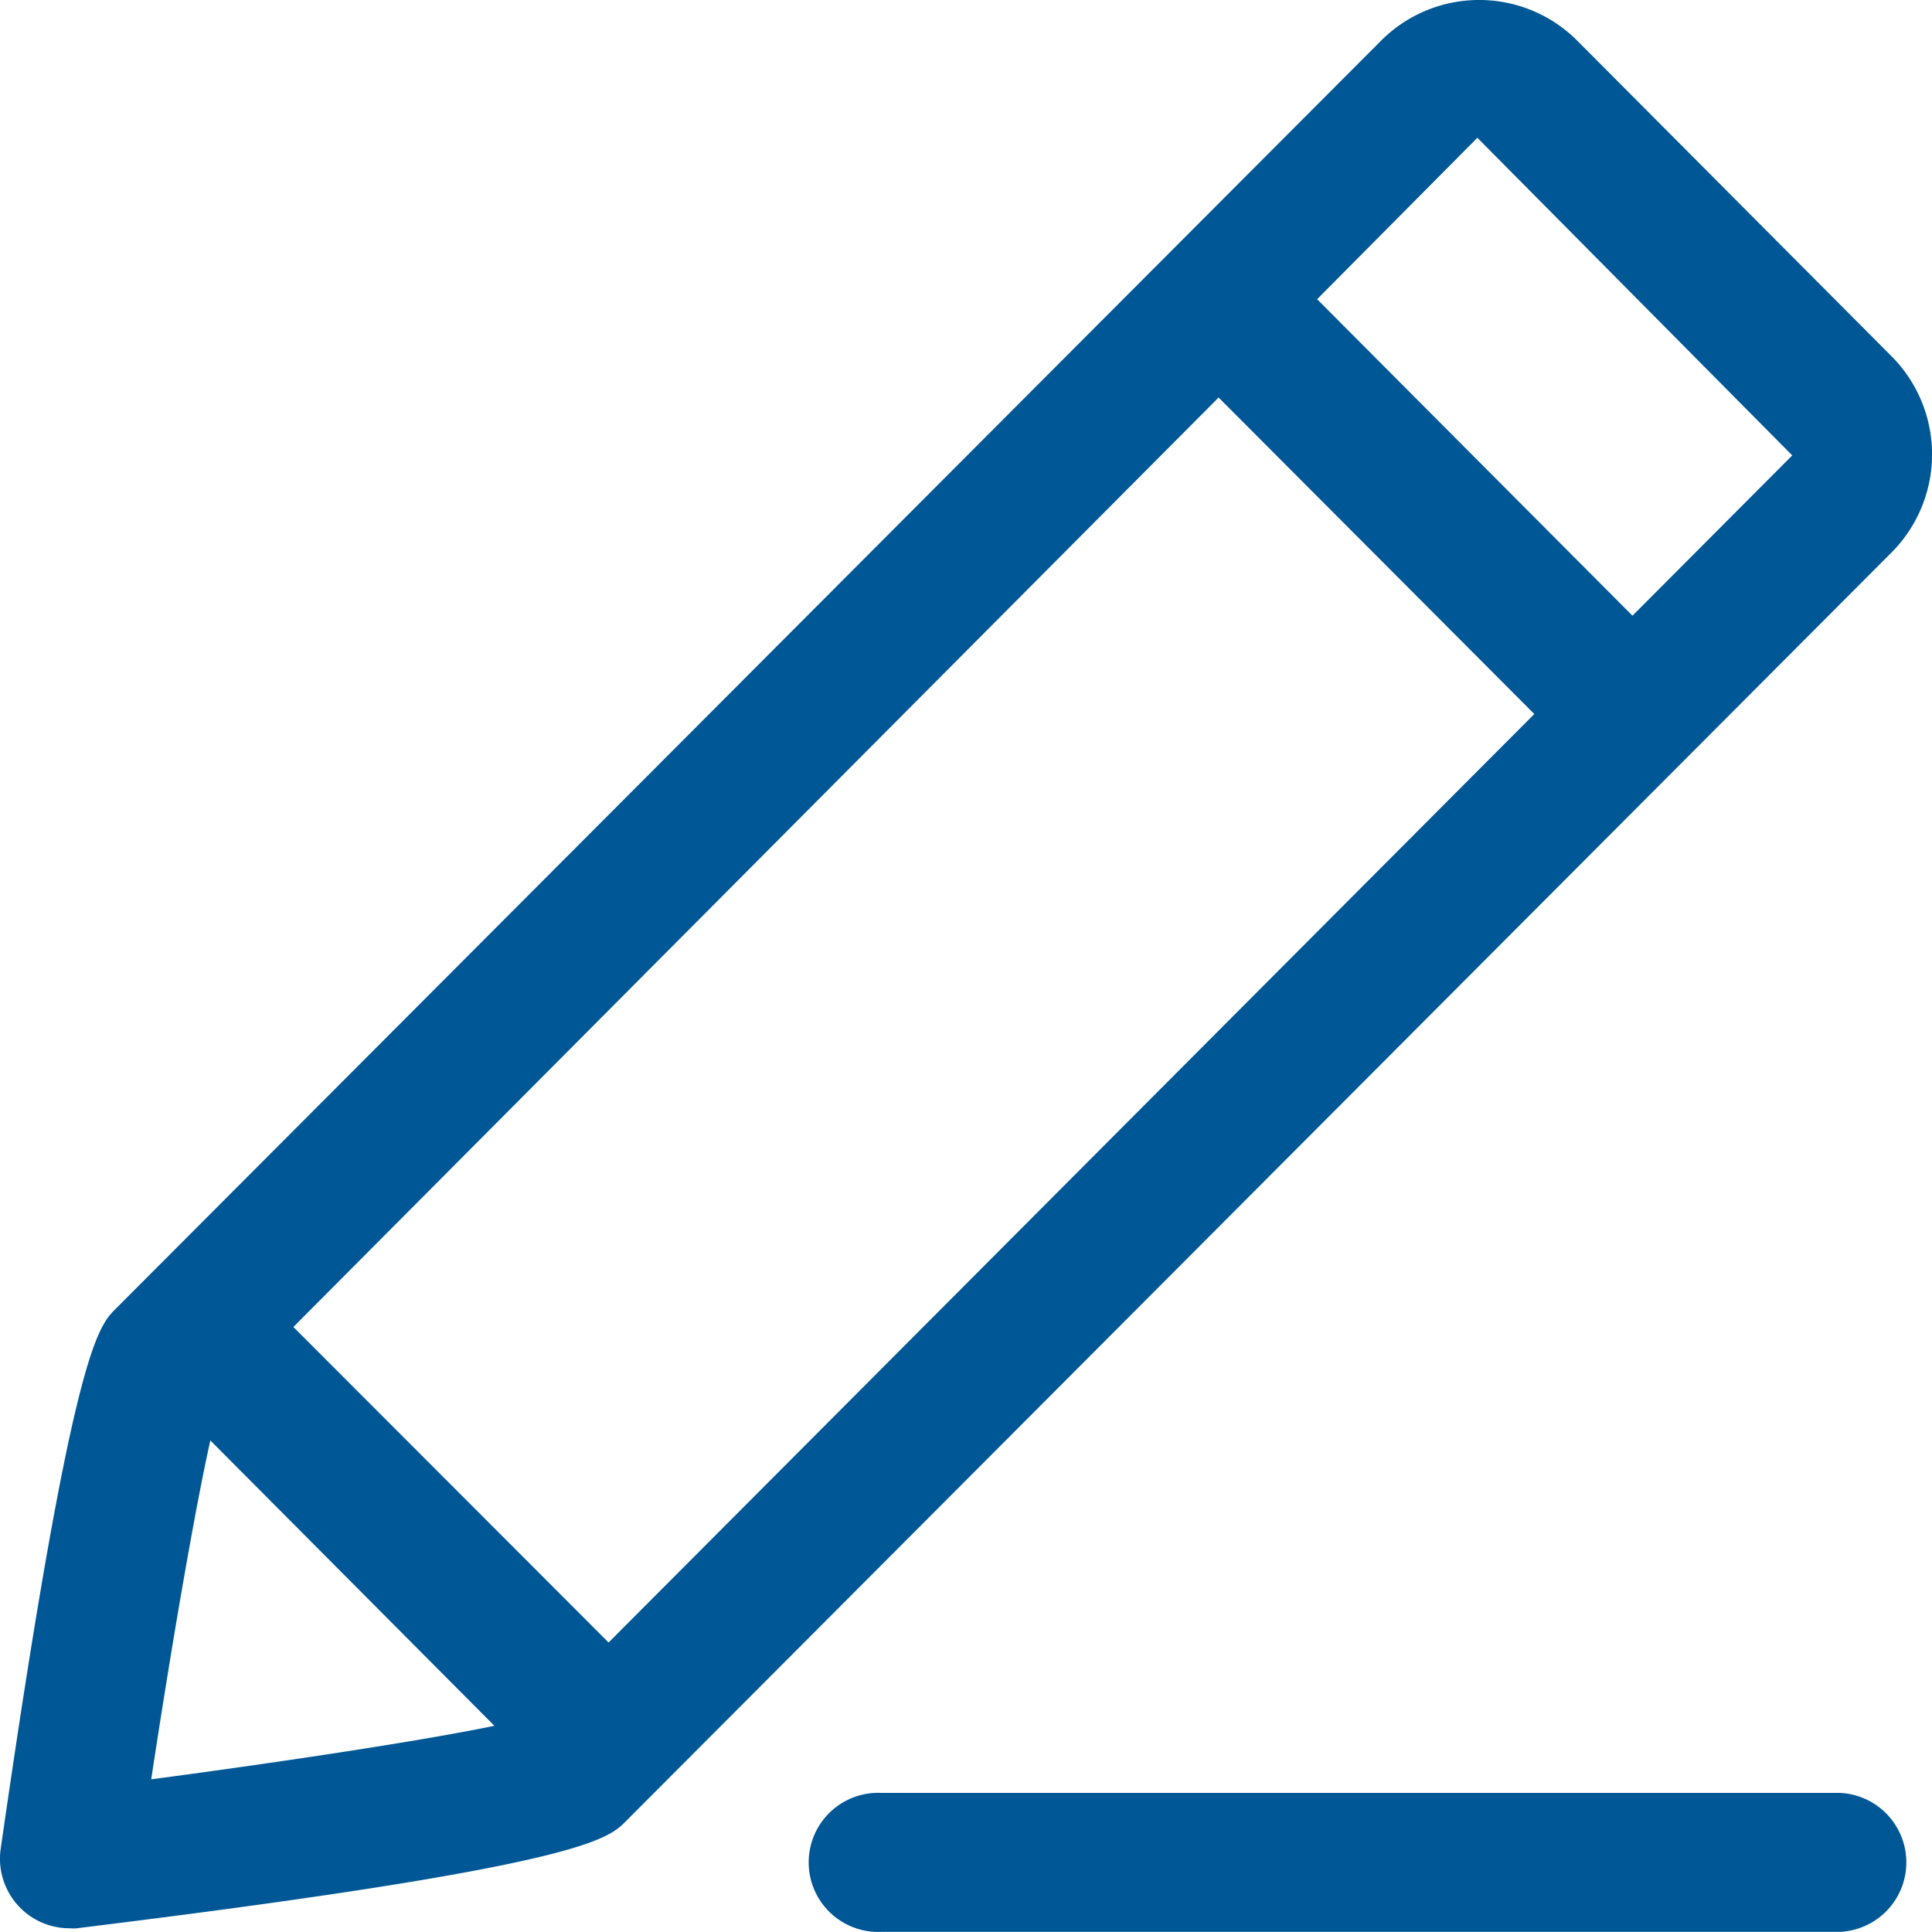 <svg xmlns="http://www.w3.org/2000/svg" width="11.946" height="11.946" viewBox="0 0 11.946 11.946">
  <path id="路径_9567" data-name="路径 9567" d="M1.238,12.751c3.112-.382,3.277-.549,3.387-.66l7.82-7.839a.86.86,0,0,0,.014-1.213L10.5,1.072a.857.857,0,0,0-1.211.015L1.467,8.926C1.361,9.034,1.2,9.2.76,12.263a.43.43,0,0,0,.424.489.379.379,0,0,0,.052,0h0ZM9.891,1.681l1.947,1.964-.988.991L8.9,2.679Zm-1.6,1.606,1.952,1.957L4.519,10.985,2.57,9.034,8.291,3.287h0ZM2.055,9.734,3.813,11.5c-.444.092-1.288.22-2.122.331.125-.824.268-1.657.365-2.093h0Zm10.078,2.181H6.207a.43.43,0,1,0,0,.859h5.927a.43.43,0,0,0,0-.859Z" transform="translate(-0.756 -0.829)" fill="#005795"/>
</svg>
